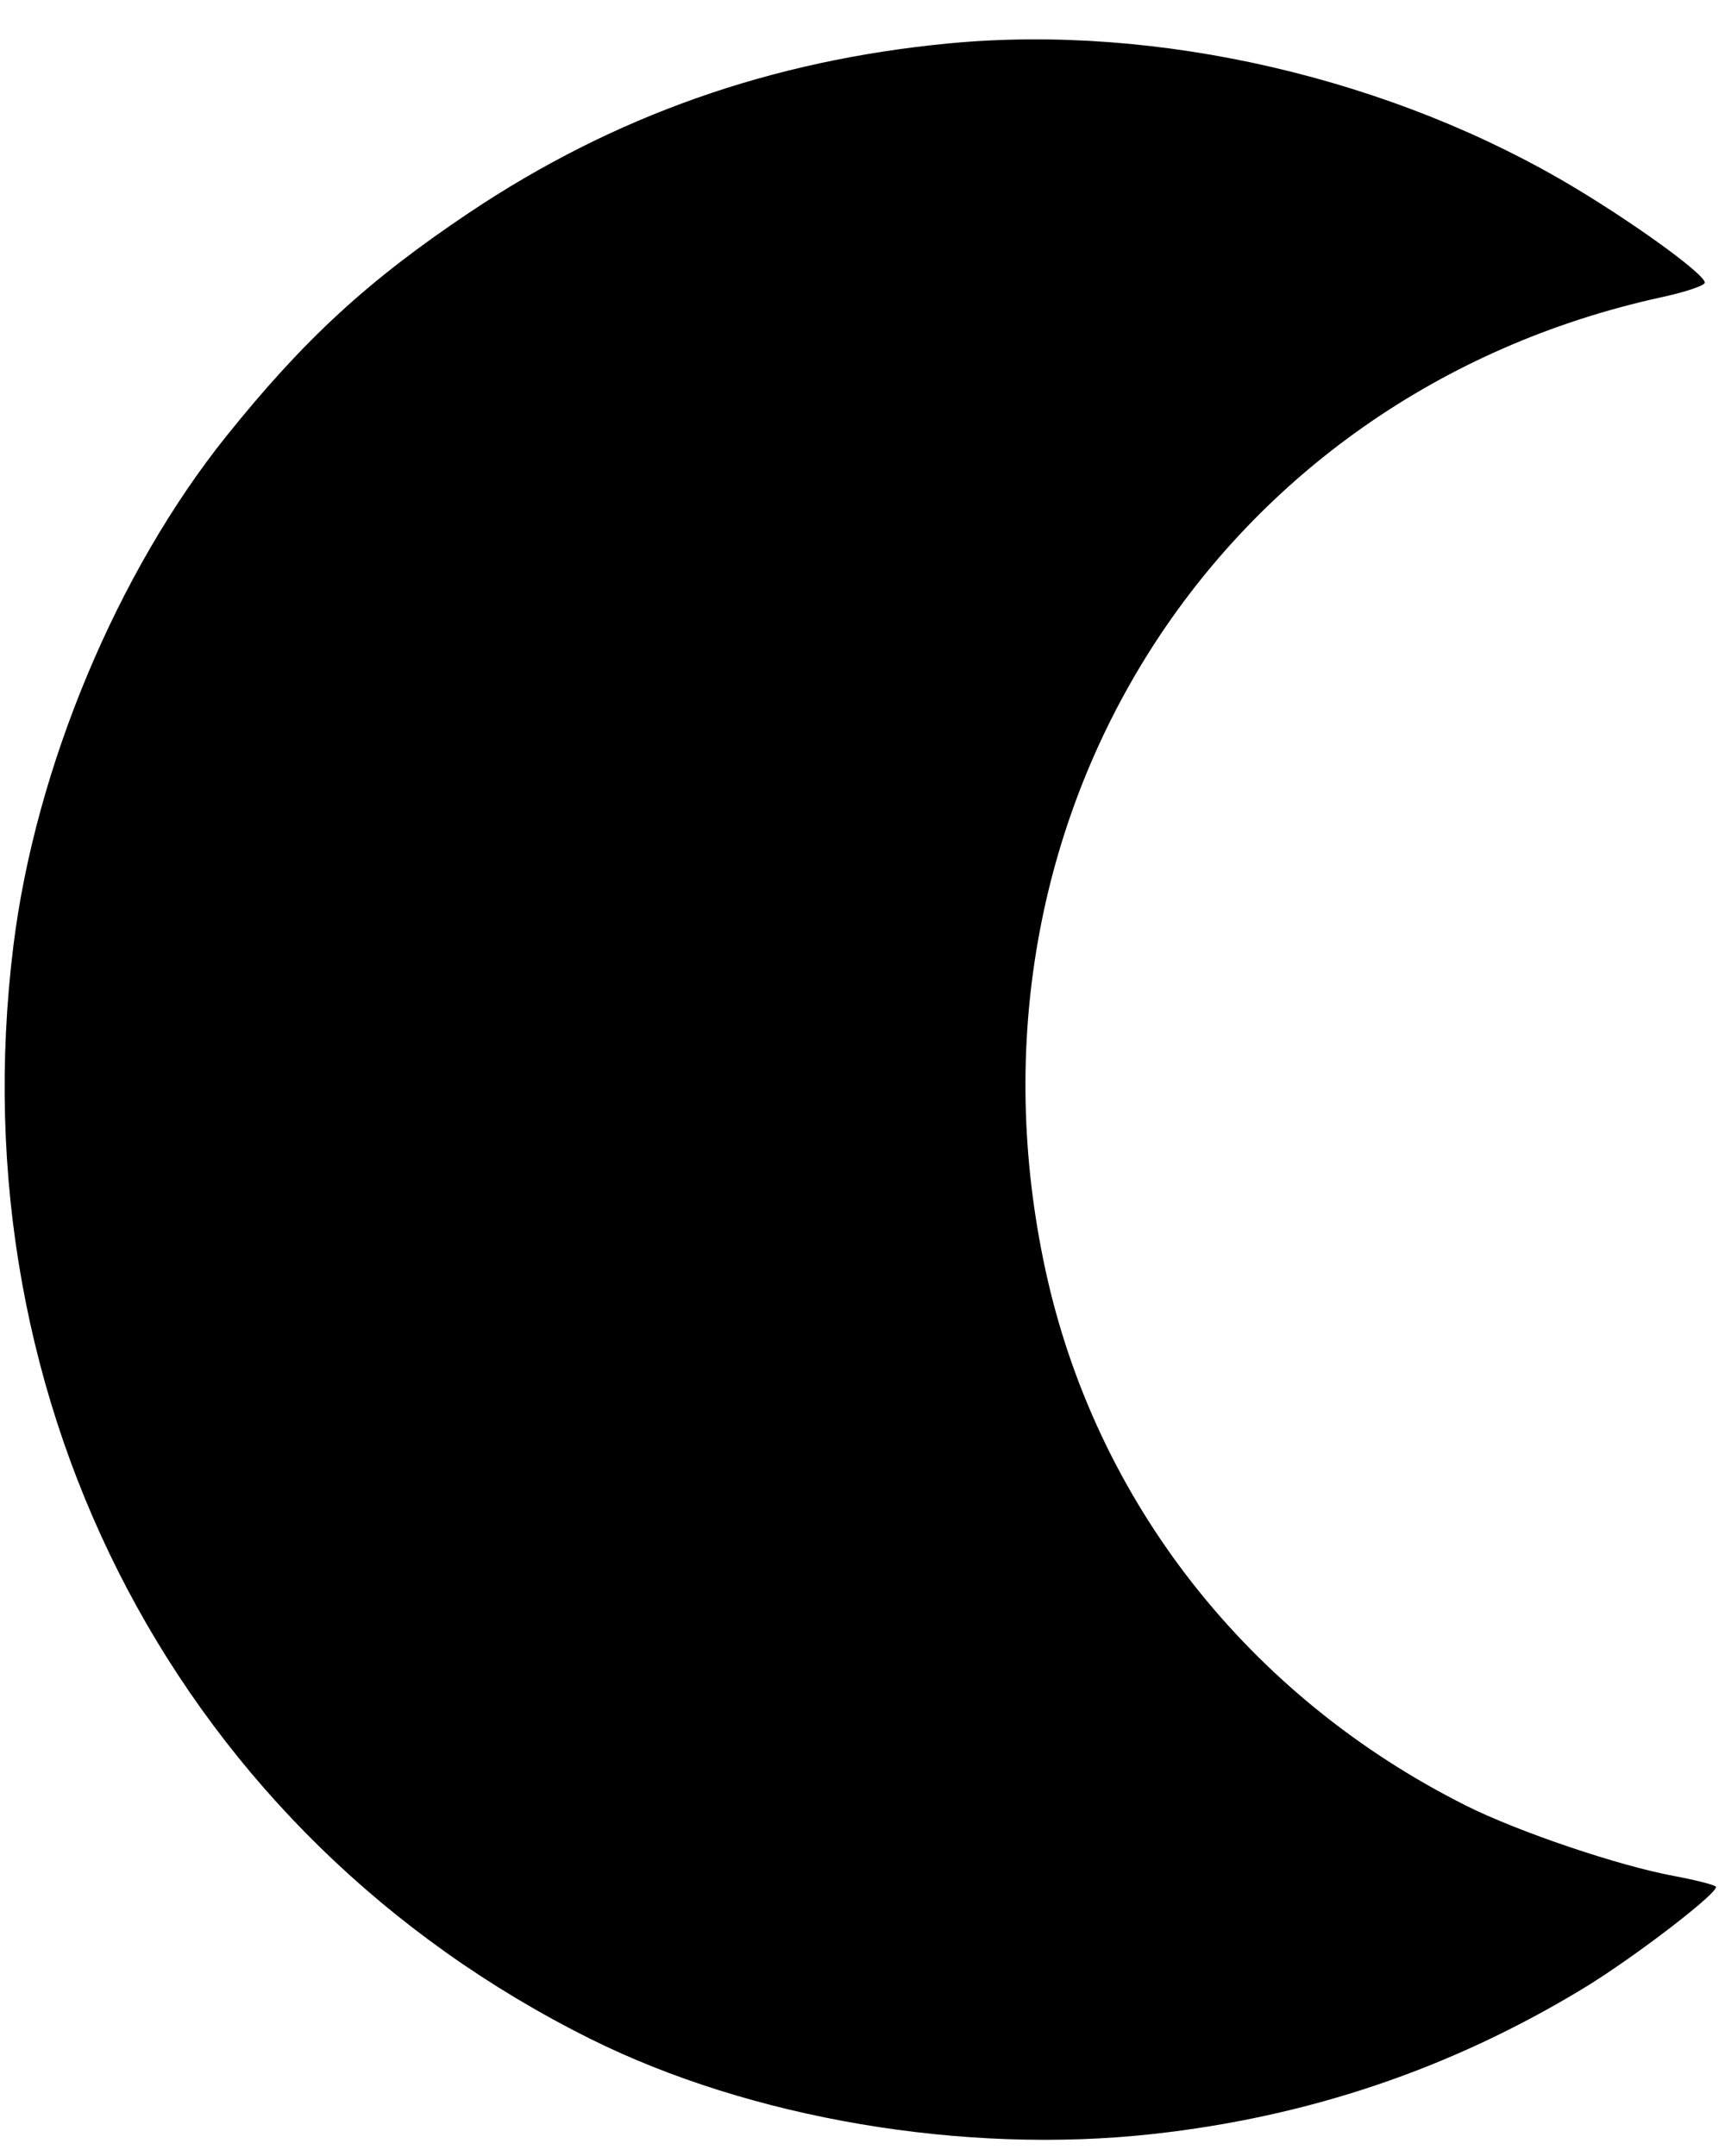 <svg width="40" height="50" viewBox="0 0 40 50" fill="none" xmlns="http://www.w3.org/2000/svg">
<path fill-rule="evenodd" clip-rule="evenodd" d="M22.007 1.006C17.88 1.4 14.238 2.685 10.883 4.93C8.535 6.502 7.054 7.864 5.25 10.113C2.719 13.268 0.821 17.808 0.311 21.931C-1.015 32.639 4.224 42.568 13.688 47.283C17.404 49.134 22.353 49.973 26.724 49.491C30.346 49.092 33.636 47.98 36.718 46.111C37.895 45.397 39.905 43.852 39.786 43.751C39.732 43.705 39.294 43.595 38.812 43.505C37.527 43.267 35.208 42.482 33.996 41.875C28.947 39.343 25.4 34.82 24.239 29.438C21.983 18.968 28.215 9.14 38.537 6.891C39.073 6.775 39.52 6.625 39.531 6.558C39.557 6.387 38.034 5.27 36.556 4.378C32.307 1.813 26.837 0.545 22.007 1.006Z" fill="black"/>
</svg>
